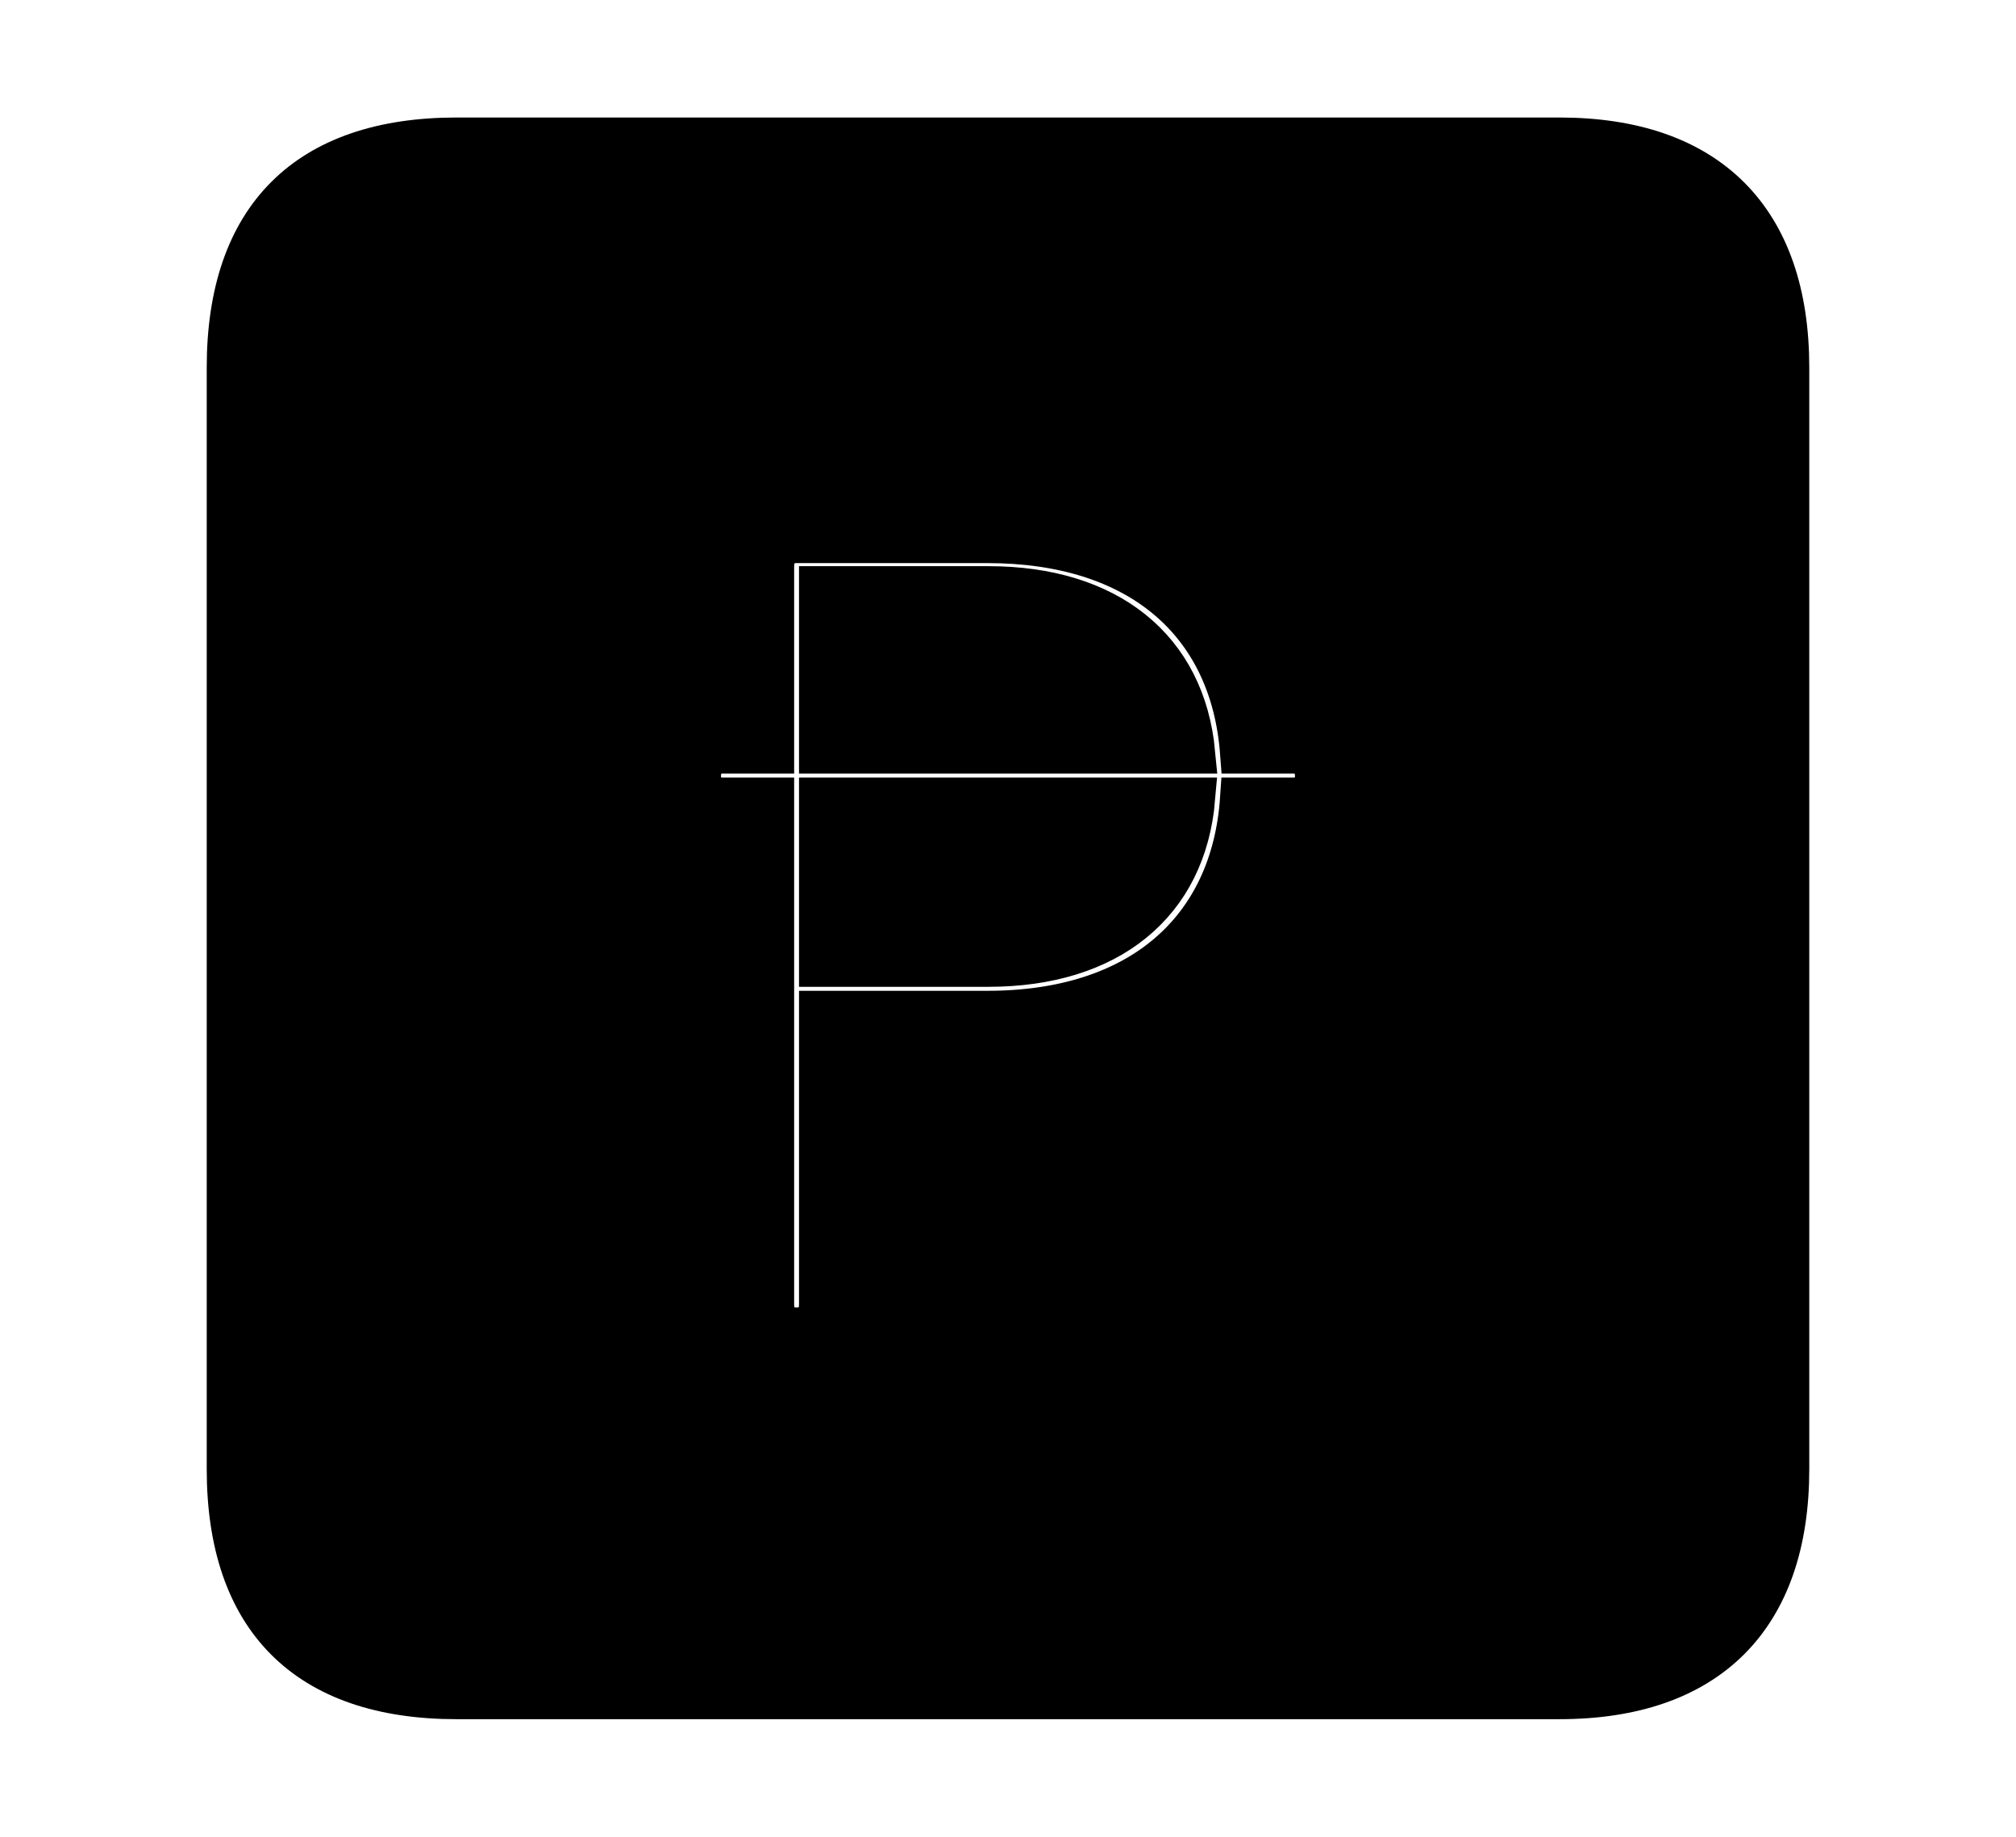 <svg width='48.555px' height='44.236px' direction='ltr' xmlns='http://www.w3.org/2000/svg' version='1.1'>
<g fill-rule='nonzero' transform='scale(1,-1) translate(0,-44.236)'>
<path fill='black' stroke='black' fill-opacity='1.0' stroke-width='1.0' d='
    M 11.0,3.33
    L 37.555,3.33
    C 41.143,3.33 43.076,5.285 43.076,8.852
    L 43.076,35.385
    C 43.076,38.951 41.143,40.906 37.555,40.906
    L 11.0,40.906
    C 7.391,40.906 5.479,38.994 5.479,35.385
    L 5.479,8.852
    C 5.479,5.242 7.391,3.33 11.0,3.33
    Z
    M 16.865,25.545
    C 16.865,25.889 17.08,26.104 17.402,26.104
    L 18.627,26.104
    L 18.627,30.594
    C 18.627,30.959 18.842,31.174 19.186,31.174
    L 23.783,31.174
    C 27.414,31.174 29.648,29.262 29.885,26.104
    L 31.152,26.104
    C 31.475,26.104 31.689,25.889 31.689,25.545
    C 31.689,25.223 31.475,25.008 31.152,25.008
    L 29.885,25.008
    C 29.67,21.828 27.436,19.873 23.783,19.873
    L 19.744,19.873
    L 19.744,12.826
    C 19.744,12.418 19.508,12.246 19.186,12.246
    C 18.842,12.246 18.627,12.418 18.627,12.826
    L 18.627,25.008
    L 17.402,25.008
    C 17.08,25.008 16.865,25.223 16.865,25.545
    Z
    M 19.744,26.104
    L 28.768,26.104
    C 28.531,28.617 26.684,30.1 23.805,30.1
    L 19.744,30.1
    Z
    M 19.744,20.969
    L 23.805,20.969
    C 26.705,20.969 28.553,22.473 28.768,25.008
    L 19.744,25.008
    Z
' />
</g>
</svg>